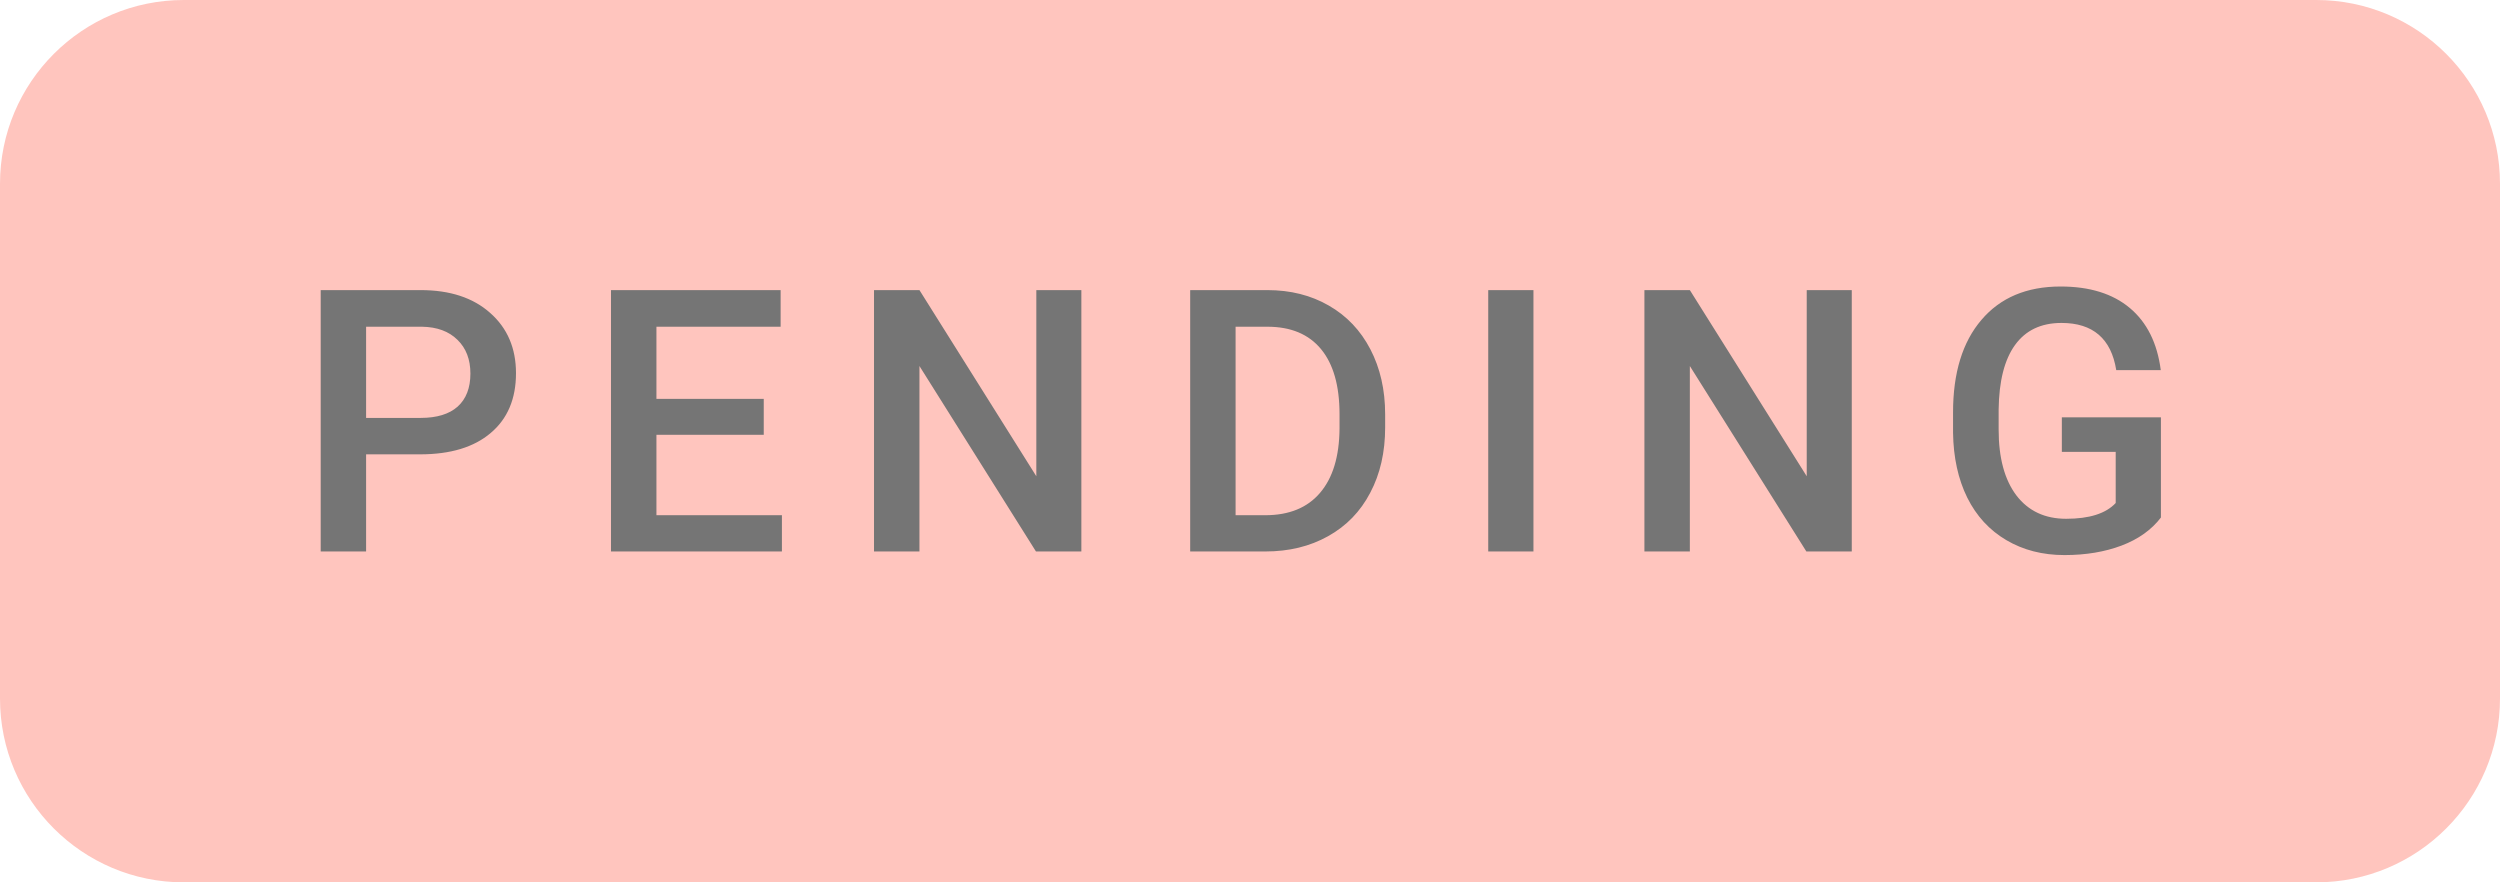 <svg width="68" height="24" viewBox="0 0 68 24" fill="none" xmlns="http://www.w3.org/2000/svg">
<path d="M0 5C0 2.239 2.239 0 5 0H63C65.761 0 68 2.239 68 5V19C68 21.761 65.761 24 63 24H5C2.239 24 0 21.761 0 19V5Z" fill="#FFC5BE"/>
<path d="M9.958 12.358V15H8.723V7.891H11.442C12.237 7.891 12.867 8.097 13.332 8.511C13.801 8.924 14.035 9.471 14.035 10.151C14.035 10.848 13.806 11.39 13.347 11.777C12.891 12.165 12.251 12.358 11.428 12.358H9.958ZM9.958 11.367H11.442C11.882 11.367 12.217 11.265 12.448 11.06C12.679 10.851 12.795 10.552 12.795 10.161C12.795 9.777 12.678 9.471 12.443 9.243C12.209 9.012 11.887 8.893 11.477 8.887H9.958V11.367ZM20.774 11.826H17.855V14.014H21.268V15H16.619V7.891H21.233V8.887H17.855V10.85H20.774V11.826ZM29.413 15H28.178L25.009 9.956V15H23.773V7.891H25.009L28.188 12.954V7.891H29.413V15ZM32.373 15V7.891H34.473C35.101 7.891 35.658 8.031 36.143 8.311C36.631 8.59 37.008 8.988 37.275 9.502C37.542 10.016 37.676 10.605 37.676 11.27V11.626C37.676 12.3 37.541 12.892 37.27 13.403C37.004 13.914 36.621 14.308 36.123 14.585C35.628 14.862 35.06 15 34.419 15H32.373ZM33.608 8.887V14.014H34.414C35.062 14.014 35.558 13.812 35.903 13.408C36.252 13.001 36.429 12.419 36.435 11.66V11.265C36.435 10.493 36.268 9.904 35.933 9.497C35.597 9.09 35.111 8.887 34.473 8.887H33.608ZM41.71 15H40.48V7.891H41.71V15ZM50.368 15H49.133L45.964 9.956V15H44.728V7.891H45.964L49.143 12.954V7.891H50.368V15ZM58.777 14.077C58.52 14.412 58.164 14.666 57.708 14.839C57.252 15.011 56.735 15.098 56.155 15.098C55.56 15.098 55.032 14.963 54.573 14.692C54.114 14.422 53.759 14.037 53.509 13.535C53.261 13.031 53.133 12.443 53.123 11.773V11.216C53.123 10.142 53.38 9.303 53.895 8.701C54.409 8.096 55.127 7.793 56.048 7.793C56.839 7.793 57.467 7.988 57.933 8.379C58.398 8.77 58.678 9.333 58.773 10.068H57.562C57.425 9.212 56.928 8.784 56.072 8.784C55.519 8.784 55.097 8.984 54.808 9.385C54.521 9.782 54.373 10.366 54.363 11.138V11.685C54.363 12.453 54.524 13.05 54.847 13.477C55.172 13.9 55.623 14.111 56.199 14.111C56.831 14.111 57.28 13.968 57.547 13.682V12.29H56.082V11.352H58.777V14.077Z" fill="#757575"/>
</svg>
